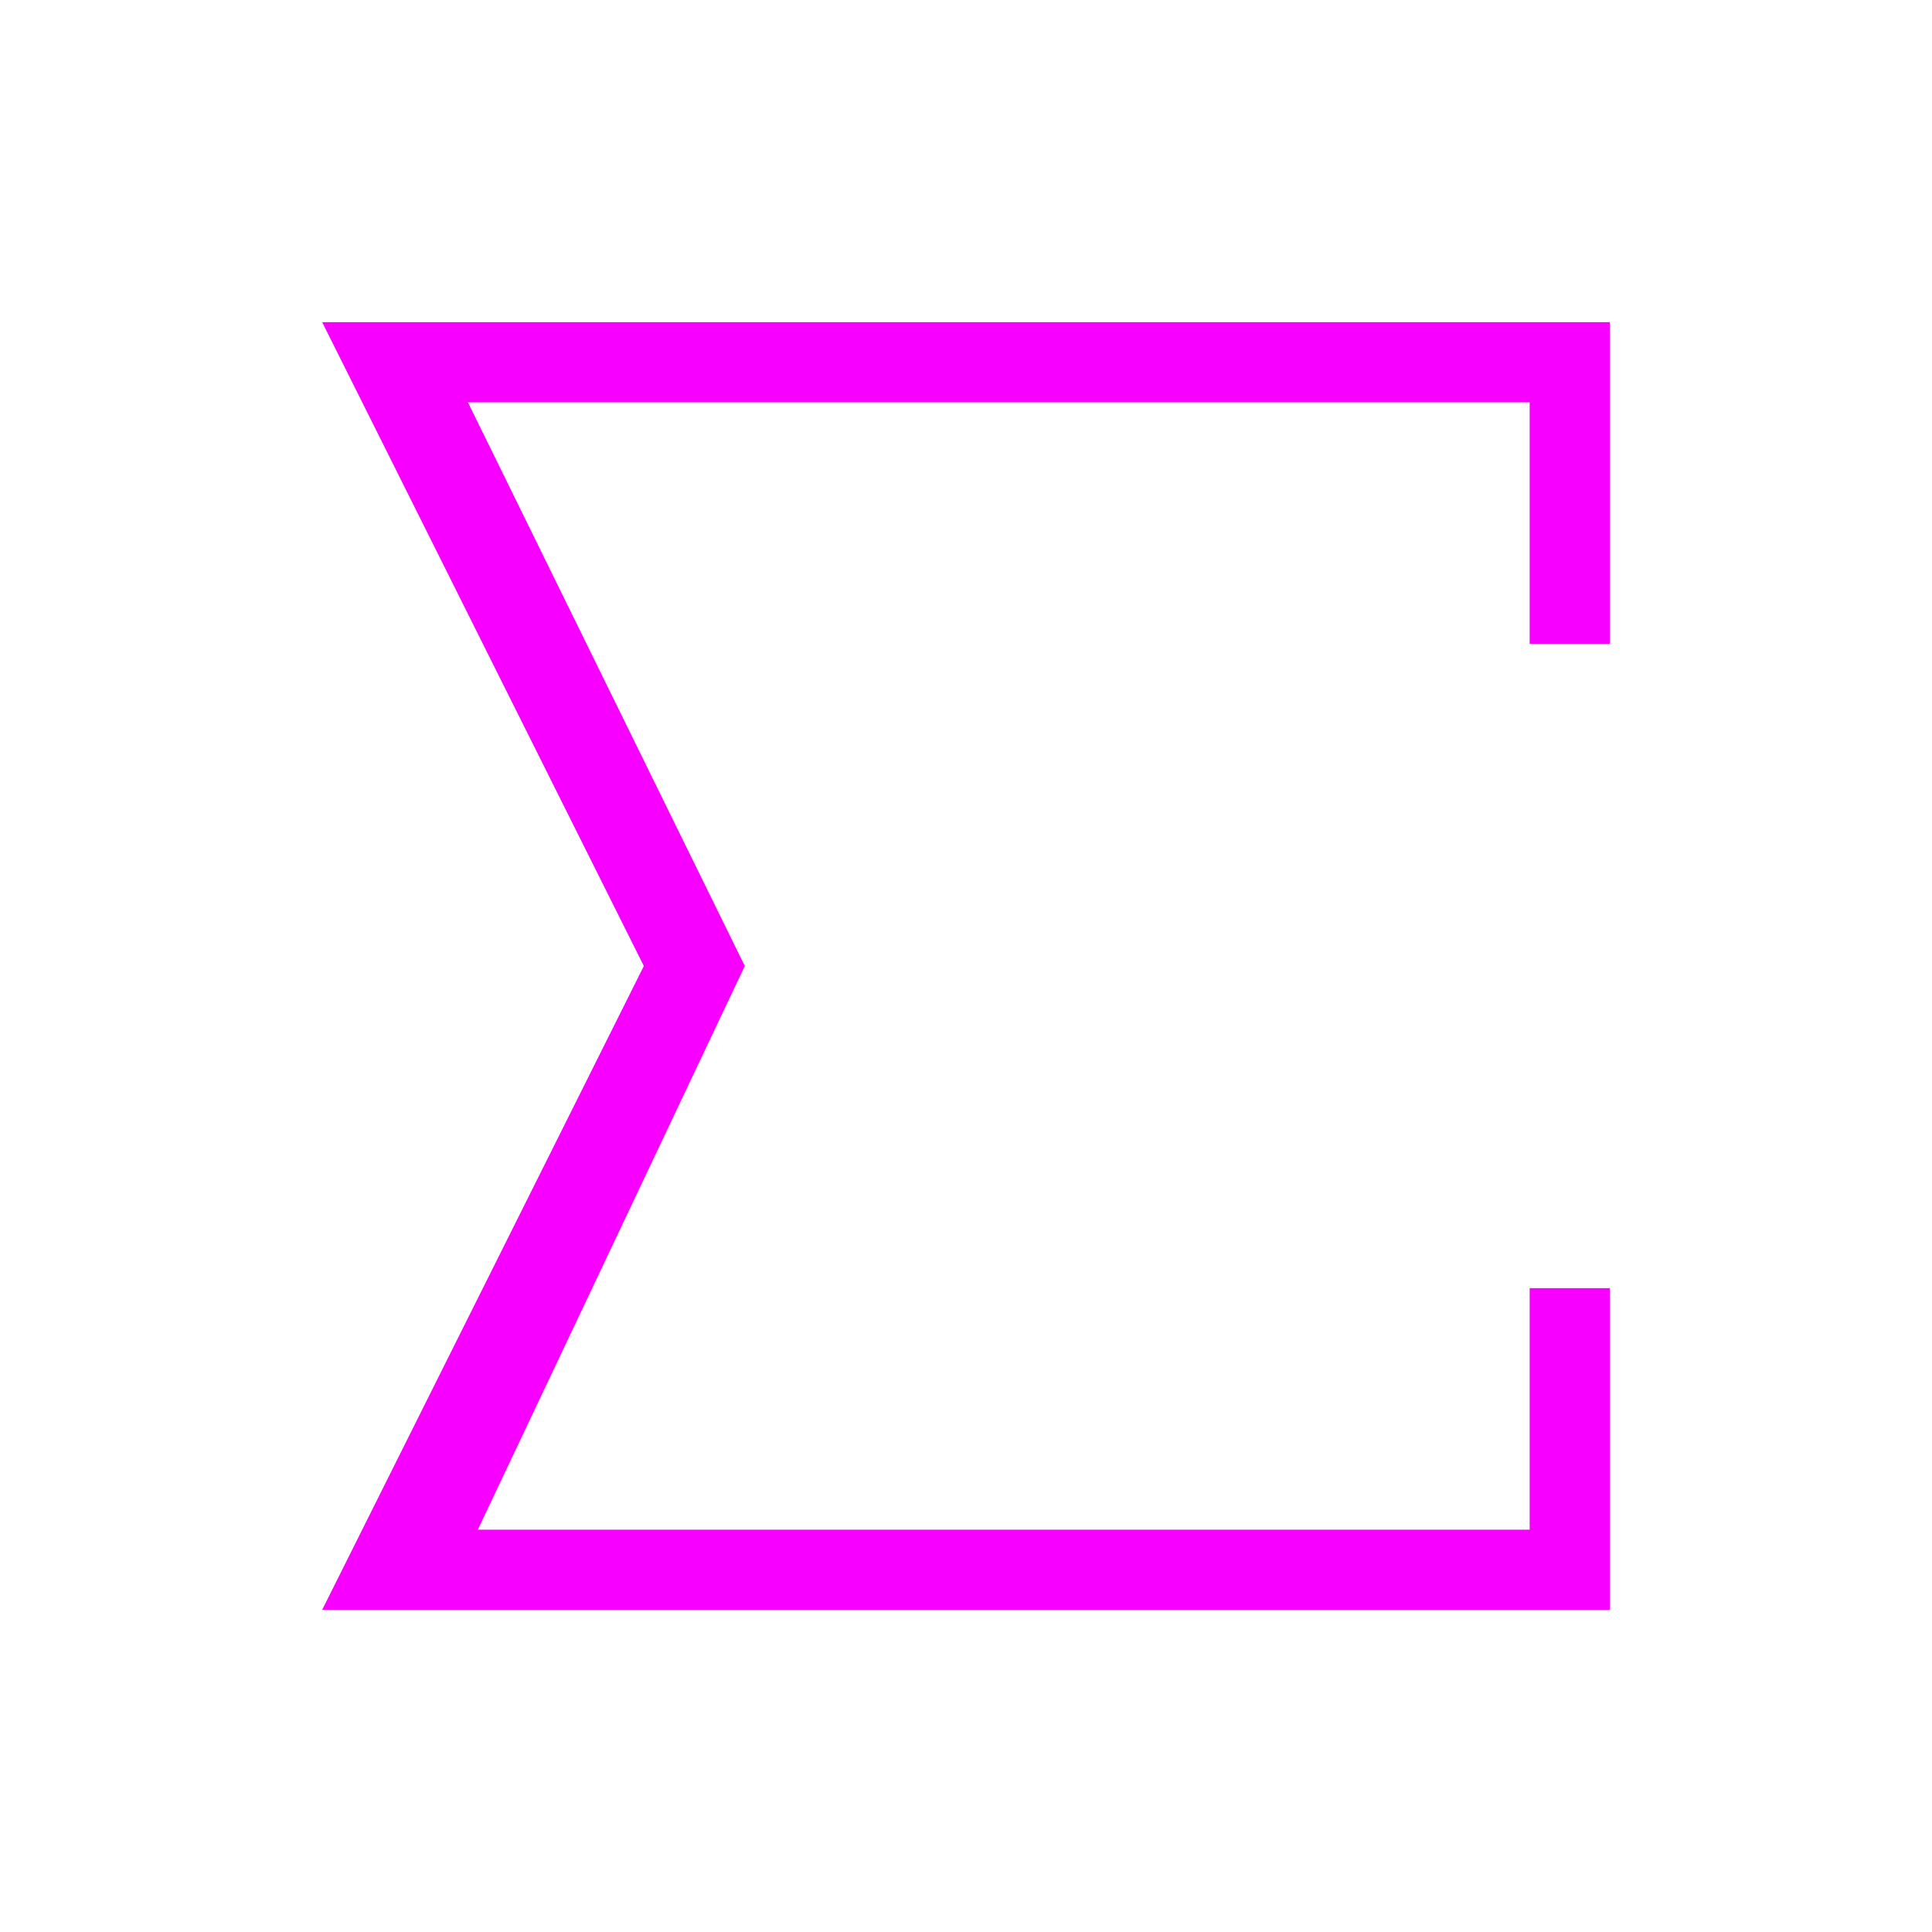 <svg xmlns="http://www.w3.org/2000/svg" xmlns:xlink="http://www.w3.org/1999/xlink" width="16" height="16" viewBox="0 0 16 16" version="1.1">
<g id="surface1">
<path style=" stroke:none;fill-rule:nonzero;fill:rgb(96.863%,0%,100%);fill-opacity:1;" d="M 2.668 2.668 L 5.332 8 L 2.668 13.332 L 13.332 13.332 L 13.332 10.668 L 12.668 10.668 L 12.668 12.668 L 3.957 12.668 L 6.168 8 L 3.875 3.332 L 12.668 3.332 L 12.668 5.332 L 13.332 5.332 L 13.332 2.668 Z M 2.668 2.668 "/>
</g>
</svg>
